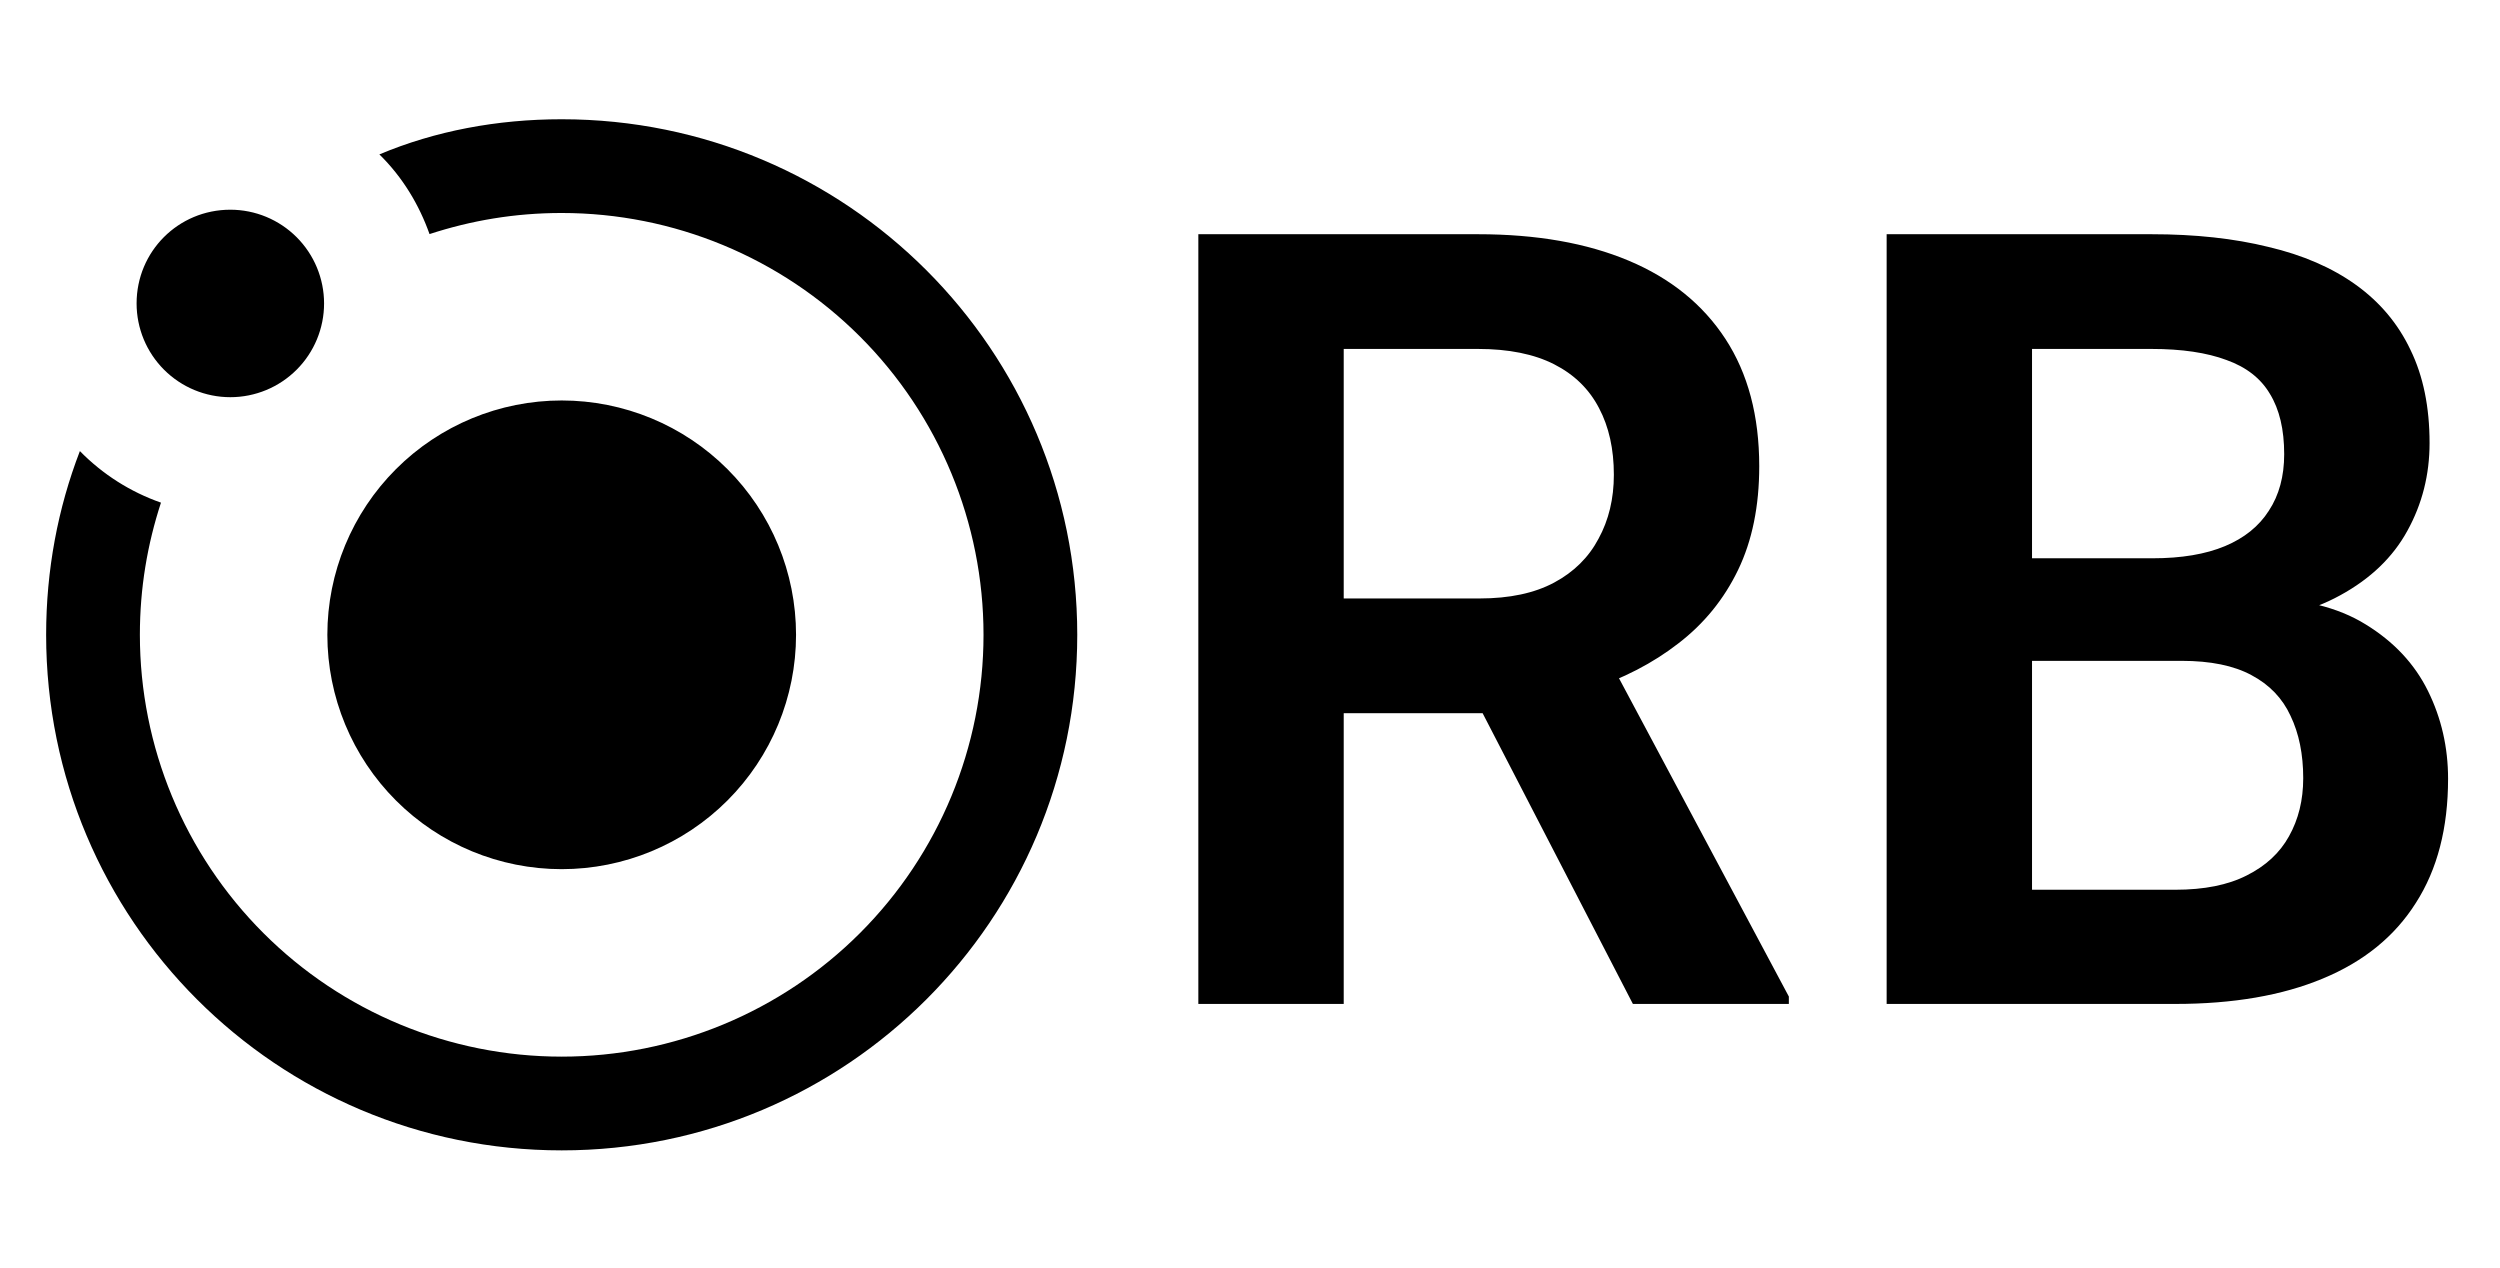 <svg width="889" height="451" viewBox="0 0 889 451" fill="none" xmlns="http://www.w3.org/2000/svg">
<path d="M134.906 54.906C154.74 46.573 176.74 42.406 199.74 42.406C301.073 42.406 383.073 124.406 383.073 225.74C383.073 327.073 301.073 409.073 199.74 409.073C98.406 409.073 16.406 327.073 16.406 225.74C16.406 202.74 20.573 180.74 28.406 160.406C36.479 168.654 46.346 174.928 57.24 178.74C52.406 193.573 49.74 209.073 49.74 225.74C49.74 265.522 65.543 303.675 93.674 331.806C121.804 359.936 159.957 375.74 199.74 375.74C239.522 375.74 277.675 359.936 305.806 331.806C333.936 303.675 349.74 265.522 349.74 225.74C349.74 185.957 333.936 147.804 305.806 119.674C277.675 91.543 239.522 75.74 199.74 75.74C183.073 75.74 167.573 78.406 152.74 83.24C149.073 72.906 143.24 63.073 134.906 54.906ZM81.906 74.573C90.747 74.573 99.225 78.085 105.476 84.336C111.728 90.587 115.24 99.066 115.24 107.906C115.24 116.747 111.728 125.225 105.476 131.476C99.225 137.728 90.747 141.24 81.906 141.24C73.066 141.24 64.587 137.728 58.336 131.476C52.085 125.225 48.573 116.747 48.573 107.906C48.573 89.406 63.406 74.573 81.906 74.573ZM199.74 142.406C221.841 142.406 243.037 151.186 258.665 166.814C274.293 182.442 283.073 203.638 283.073 225.74C283.073 247.841 274.293 269.037 258.665 284.665C243.037 300.293 221.841 309.073 199.74 309.073C177.638 309.073 156.442 300.293 140.814 284.665C125.186 269.037 116.406 247.841 116.406 225.74C116.406 203.638 125.186 182.442 140.814 166.814C156.442 151.186 177.638 142.406 199.74 142.406Z" fill="black"/>
<path d="M426.13 83.289H525.576C546.38 83.289 564.239 86.422 579.153 92.689C594.067 98.955 605.534 108.229 613.555 120.511C621.576 132.793 625.586 147.894 625.586 165.816C625.586 179.978 623.079 192.26 618.066 202.662C613.053 213.064 605.972 221.774 596.824 228.792C587.8 235.81 577.148 241.325 564.866 245.335L548.699 253.606H460.908L460.532 212.813H526.14C536.793 212.813 545.628 210.933 552.646 207.173C559.665 203.414 564.928 198.213 568.438 191.57C572.072 184.928 573.889 177.346 573.889 168.824C573.889 159.675 572.135 151.779 568.625 145.137C565.116 138.37 559.79 133.169 552.646 129.534C545.503 125.9 536.479 124.083 525.576 124.083H477.827V357H426.13V83.289ZM580.657 357L517.305 234.432L572.009 234.244L636.113 354.368V357H580.657ZM775.789 234.996H705.857L705.481 198.526H765.449C775.726 198.526 784.311 197.085 791.204 194.202C798.097 191.32 803.298 187.121 806.807 181.607C810.441 176.093 812.258 169.388 812.258 161.492C812.258 152.719 810.566 145.576 807.183 140.062C803.924 134.547 798.786 130.537 791.768 128.03C784.749 125.398 775.851 124.083 765.073 124.083H722.588V357H670.891V83.289H765.073C780.614 83.289 794.462 84.793 806.619 87.801C818.901 90.683 829.303 95.195 837.825 101.336C846.347 107.477 852.801 115.184 857.188 124.458C861.699 133.733 863.955 144.761 863.955 157.544C863.955 168.824 861.323 179.226 856.06 188.75C850.921 198.15 842.963 205.795 832.185 211.685C821.532 217.575 807.997 220.959 791.58 221.836L775.789 234.996ZM773.533 357H690.63L712.249 316.395H773.533C783.809 316.395 792.269 314.703 798.911 311.319C805.679 307.935 810.692 303.298 813.95 297.408C817.334 291.392 819.026 284.499 819.026 276.729C819.026 268.207 817.522 260.813 814.514 254.546C811.632 248.28 806.995 243.455 800.603 240.071C794.337 236.688 786.065 234.996 775.789 234.996H722.024L722.4 198.526H790.828L802.671 212.625C818.462 212.75 831.308 215.883 841.208 222.024C851.235 228.165 858.629 236.061 863.391 245.711C868.153 255.361 870.535 265.763 870.535 276.917C870.535 294.463 866.712 309.188 859.067 321.094C851.548 333 840.519 341.961 825.981 347.977C811.569 353.992 794.086 357 773.533 357Z" fill="black"/>
</svg>
